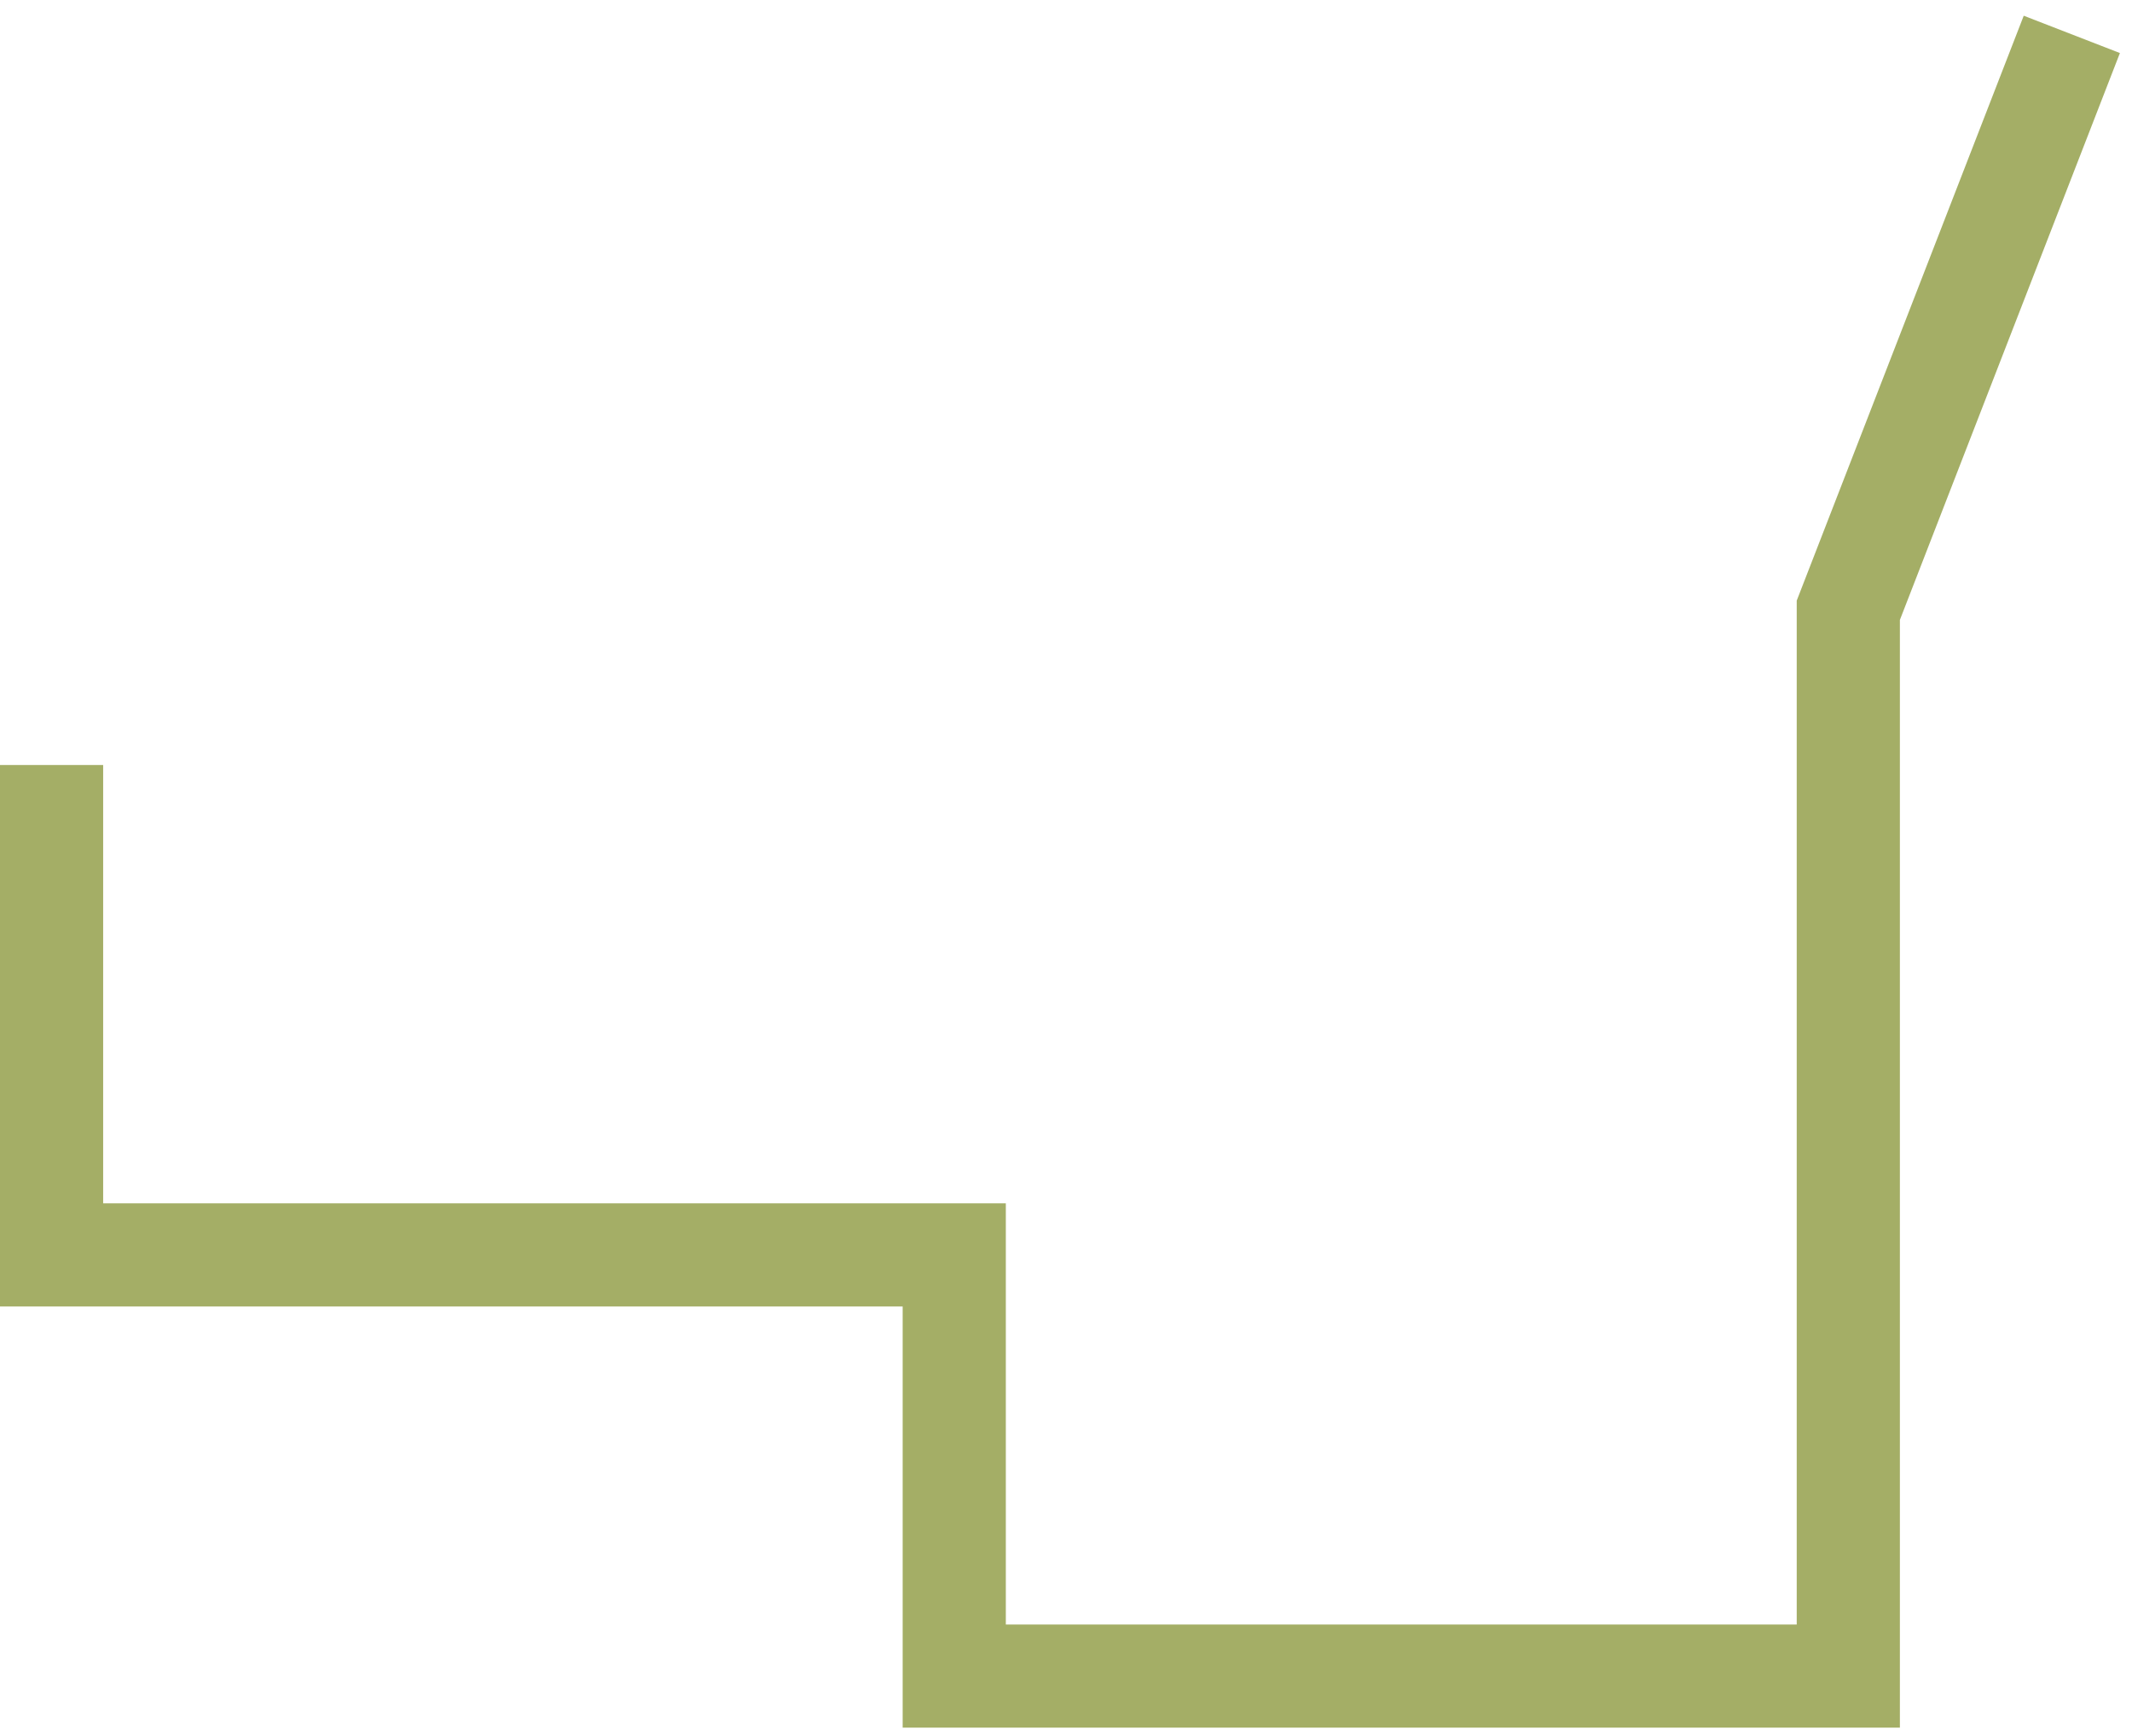 <?xml version="1.0" encoding="UTF-8" standalone="no"?><svg width='124' height='101' viewBox='0 0 124 101' fill='none' xmlns='http://www.w3.org/2000/svg'>
<path d='M3 44.5V73H55.5V97.5H107.5V73V35.5L120.5 2' stroke='#A4AE66' stroke-width='6'/>
</svg>
